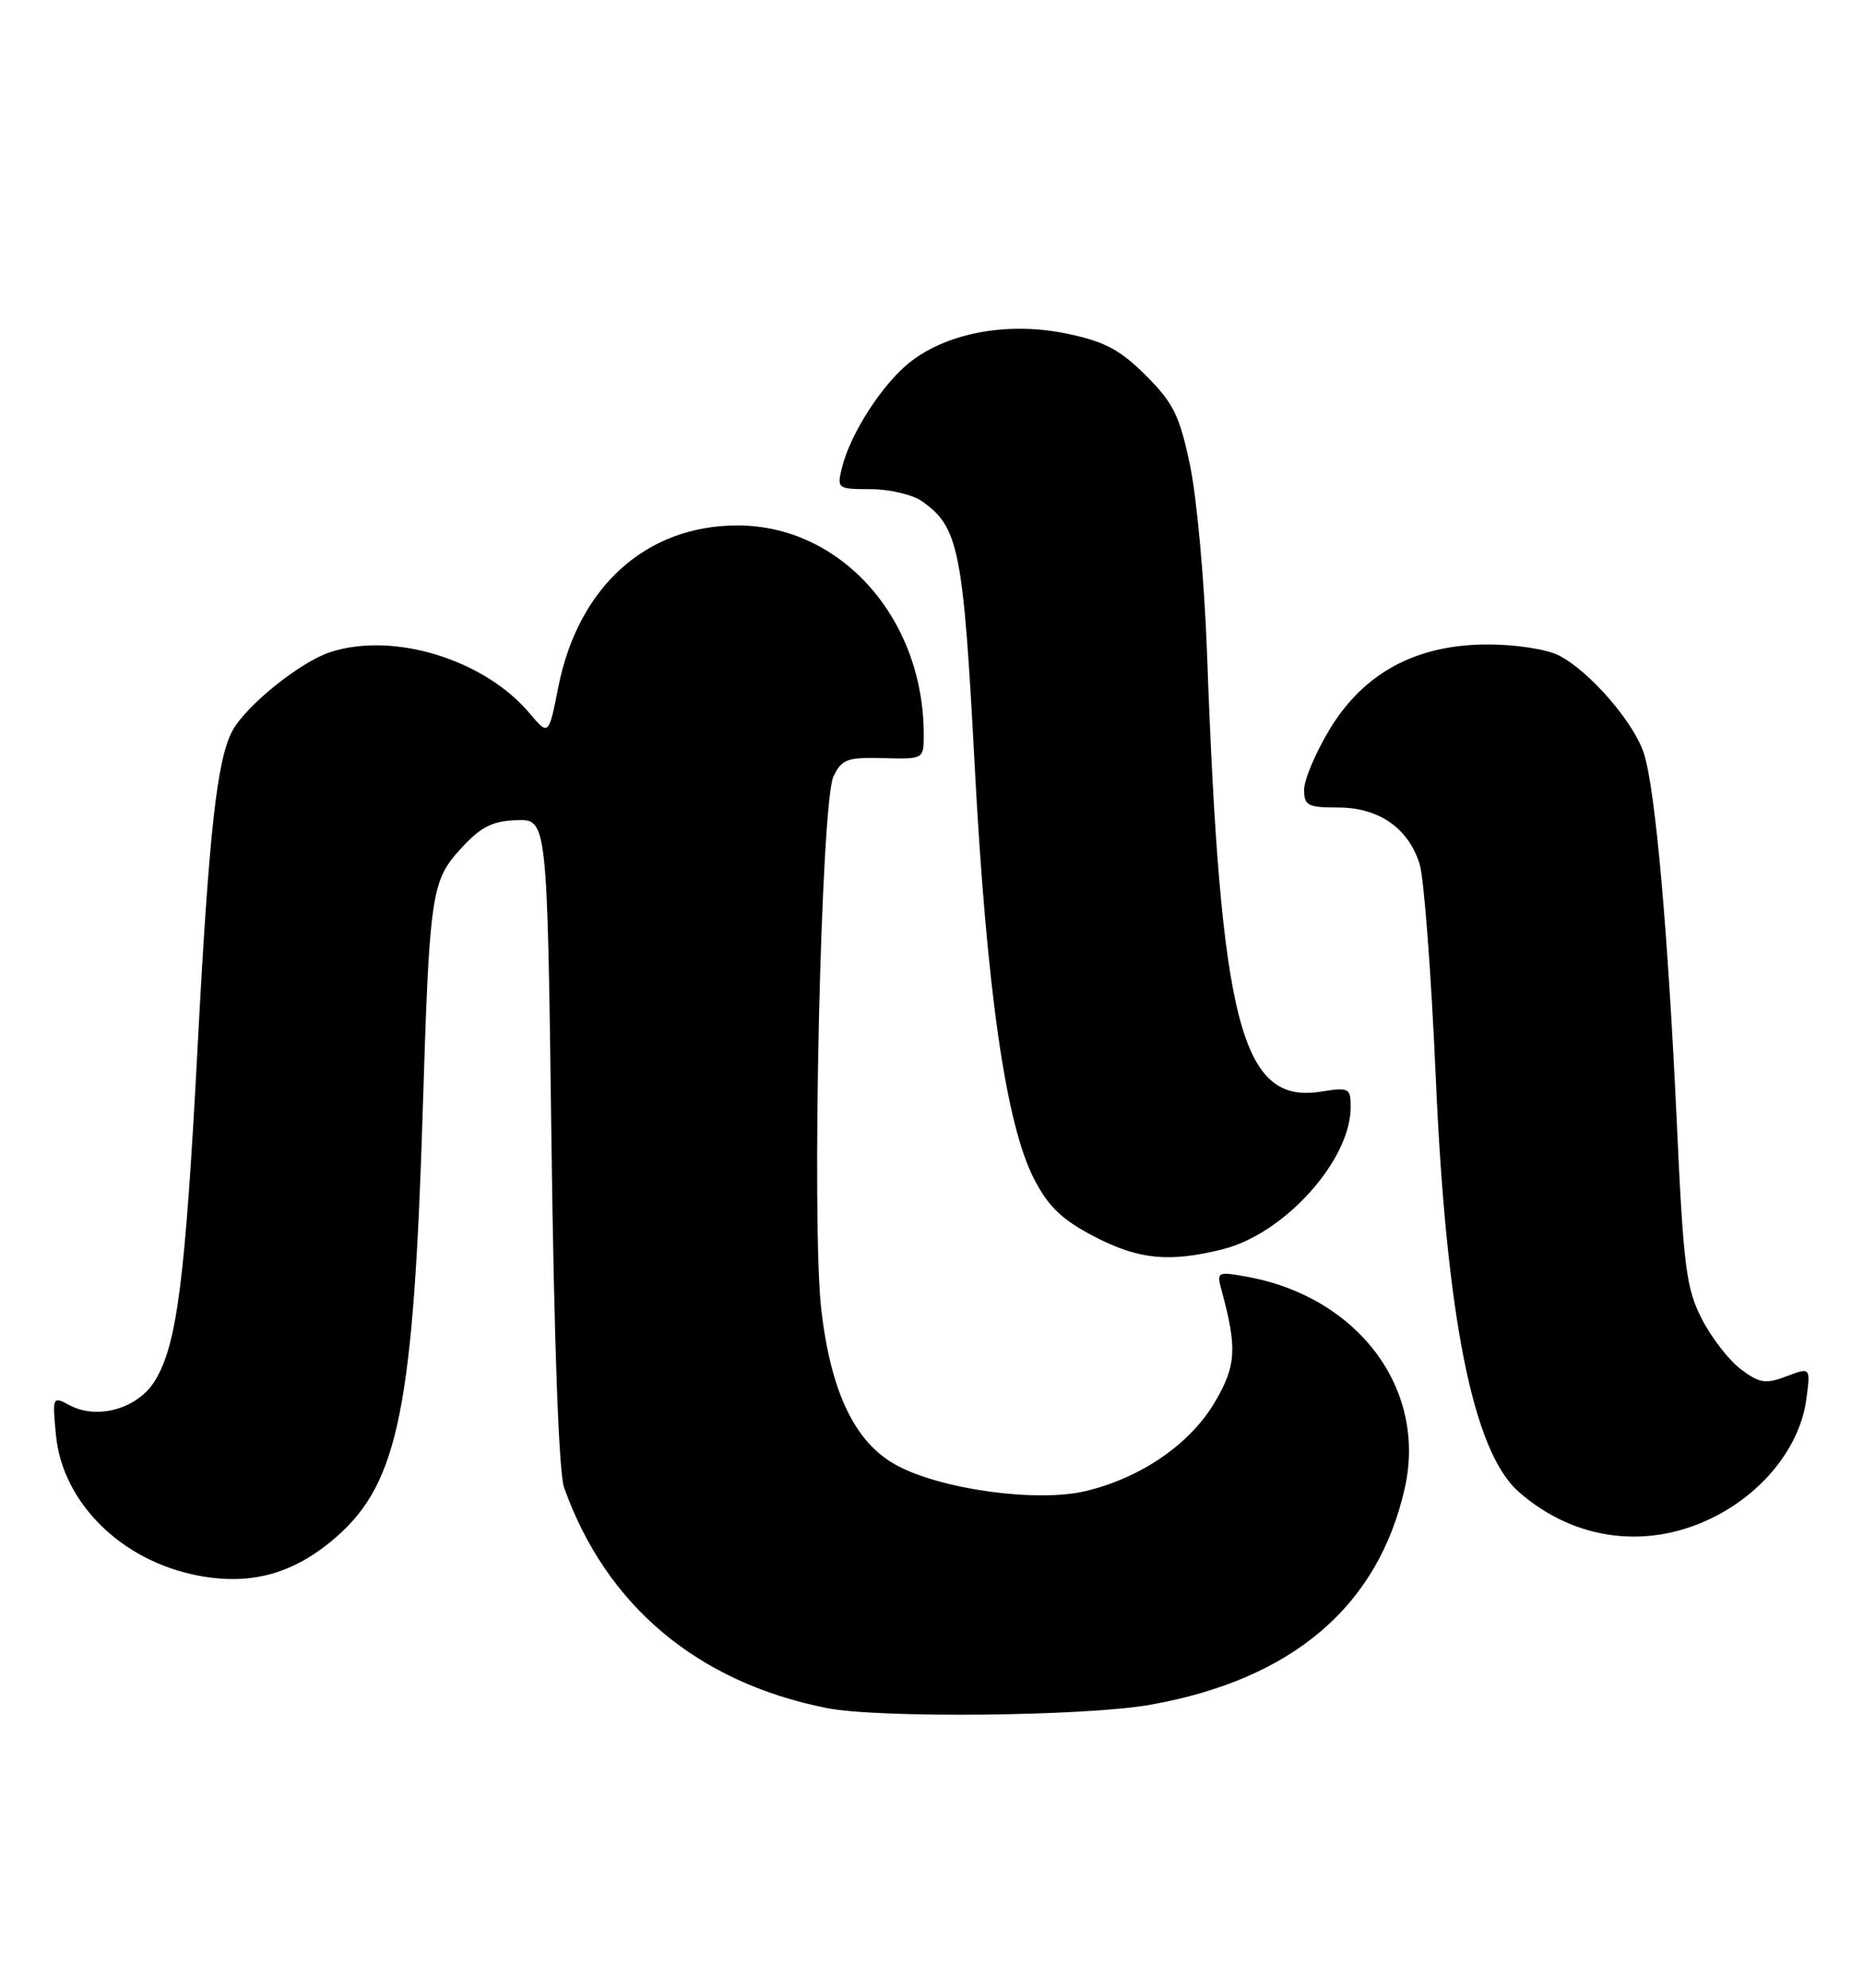 <?xml version="1.0" encoding="UTF-8" standalone="no"?>
<!DOCTYPE svg PUBLIC "-//W3C//DTD SVG 1.1//EN" "http://www.w3.org/Graphics/SVG/1.1/DTD/svg11.dtd" >
<svg xmlns="http://www.w3.org/2000/svg" xmlns:xlink="http://www.w3.org/1999/xlink" version="1.1" viewBox="0 0 240 256">
 <g >
 <path fill="currentColor"
d=" M 148.21 219.55 C 166.50 216.29 177.56 206.87 180.98 191.61 C 183.83 178.85 174.96 167.02 160.60 164.42 C 156.84 163.75 156.72 163.81 157.35 166.11 C 159.39 173.59 159.27 175.87 156.53 180.53 C 153.36 185.95 147.04 190.31 139.88 192.03 C 133.59 193.54 121.12 191.82 115.39 188.65 C 110.14 185.75 107.05 179.33 105.81 168.74 C 104.51 157.70 105.75 103.39 107.37 100.00 C 108.44 97.77 109.15 97.52 113.79 97.64 C 119.00 97.78 119.00 97.78 119.00 94.61 C 119.00 79.63 108.34 67.67 95.00 67.67 C 83.26 67.67 74.50 75.56 71.94 88.42 C 70.68 94.77 70.68 94.77 68.23 91.87 C 62.38 84.91 50.63 81.32 42.51 84.00 C 38.65 85.27 31.66 90.90 29.93 94.14 C 27.95 97.82 26.92 107.19 25.48 134.41 C 23.87 164.87 22.82 173.12 19.97 177.81 C 17.79 181.40 12.56 182.91 8.97 180.98 C 6.76 179.80 6.73 179.86 7.21 184.85 C 8.05 193.53 15.66 201.05 25.53 202.92 C 32.41 204.23 37.97 202.66 43.42 197.86 C 51.31 190.91 53.28 181.15 54.46 143.00 C 55.33 115.01 55.55 113.46 59.39 109.27 C 61.95 106.48 63.41 105.74 66.55 105.63 C 70.50 105.50 70.50 105.50 71.04 147.00 C 71.38 172.91 71.99 189.65 72.66 191.56 C 78.07 206.78 89.83 216.66 106.50 219.98 C 113.18 221.31 139.89 221.04 148.21 219.55 Z  M 221.12 195.21 C 227.44 191.91 231.91 186.12 232.70 180.20 C 233.25 176.08 233.25 176.08 230.15 177.25 C 227.46 178.27 226.67 178.15 224.28 176.36 C 222.76 175.22 220.49 172.31 219.25 169.89 C 217.22 165.96 216.87 163.22 216.01 144.49 C 214.86 119.84 213.27 101.85 211.80 97.12 C 210.58 93.15 204.83 86.48 200.87 84.44 C 199.31 83.62 195.30 83.00 191.66 83.00 C 182.44 83.00 175.66 86.66 171.25 94.00 C 169.46 96.98 168.00 100.44 168.00 101.71 C 168.00 103.75 168.48 104.00 172.37 104.00 C 177.62 104.00 181.41 106.62 182.88 111.27 C 183.44 113.04 184.37 125.30 184.95 138.50 C 186.30 169.67 189.75 186.95 195.65 192.13 C 202.91 198.52 212.55 199.68 221.12 195.21 Z  M 157.55 160.88 C 165.49 158.88 174.00 149.42 174.00 142.59 C 174.00 140.12 173.79 140.01 170.17 140.59 C 159.89 142.23 157.22 131.93 155.49 84.00 C 155.16 74.92 154.18 64.12 153.32 60.00 C 151.97 53.54 151.19 51.93 147.63 48.37 C 144.31 45.05 142.33 44.00 137.50 42.98 C 130.04 41.42 122.30 42.77 117.40 46.51 C 113.80 49.25 109.56 55.77 108.46 60.25 C 107.80 62.93 107.89 63.00 112.17 63.00 C 114.58 63.00 117.56 63.70 118.78 64.56 C 123.50 67.87 124.09 70.78 125.55 98.36 C 127.09 127.48 129.56 144.73 133.20 151.81 C 135.05 155.40 136.79 157.07 140.91 159.22 C 146.66 162.23 150.64 162.62 157.55 160.88 Z "/>
</g>
</svg>